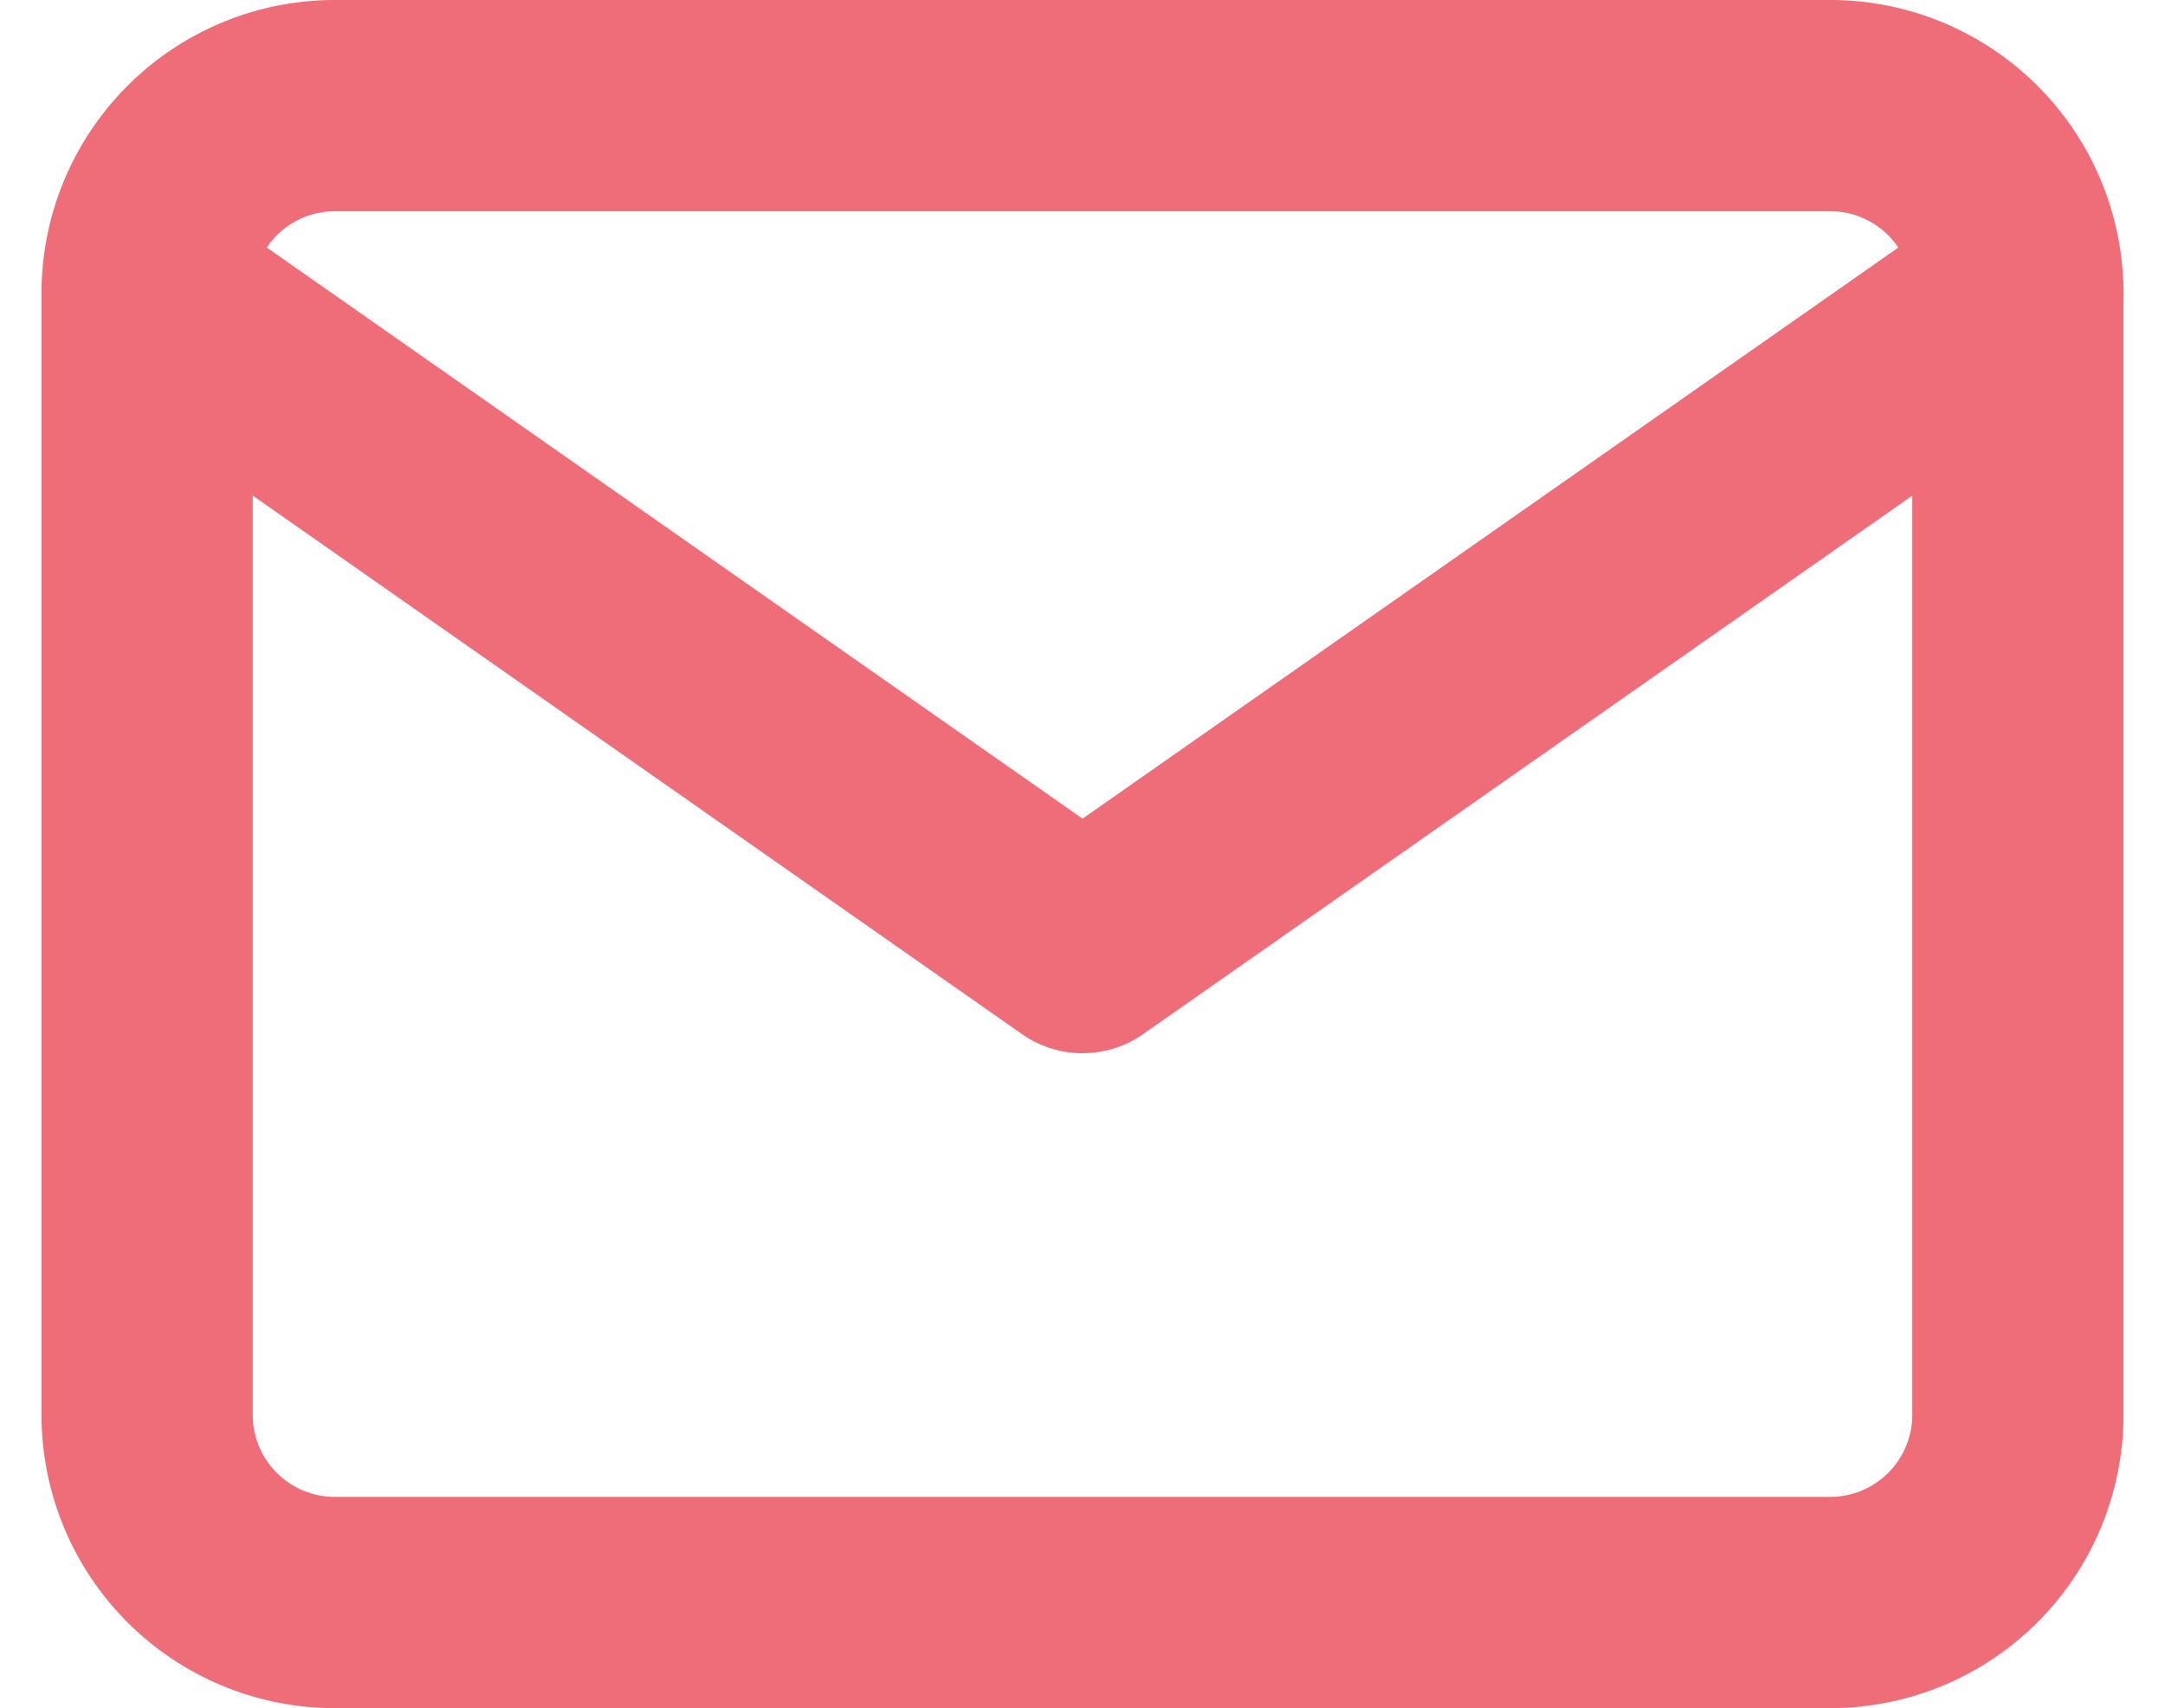 <svg xmlns="http://www.w3.org/2000/svg" width="20.499" height="16.171" viewBox="0 0 20.499 16.171"><g transform="translate(1.393 1)"><path d="M3.771,4H17.942a1.777,1.777,0,0,1,1.771,1.771V16.4a1.777,1.777,0,0,1-1.771,1.771H3.771A1.777,1.777,0,0,1,2,16.4V5.771A1.777,1.777,0,0,1,3.771,4Z" transform="translate(-2 -4)" fill="none" stroke="#ef6c79" stroke-linecap="round" stroke-linejoin="round" stroke-width="2"/><path d="M19.714,6l-8.857,6.2L2,6" transform="translate(-2 -4.229)" fill="none" stroke="#ef6c79" stroke-linecap="round" stroke-linejoin="round" stroke-width="2"/></g></svg>
